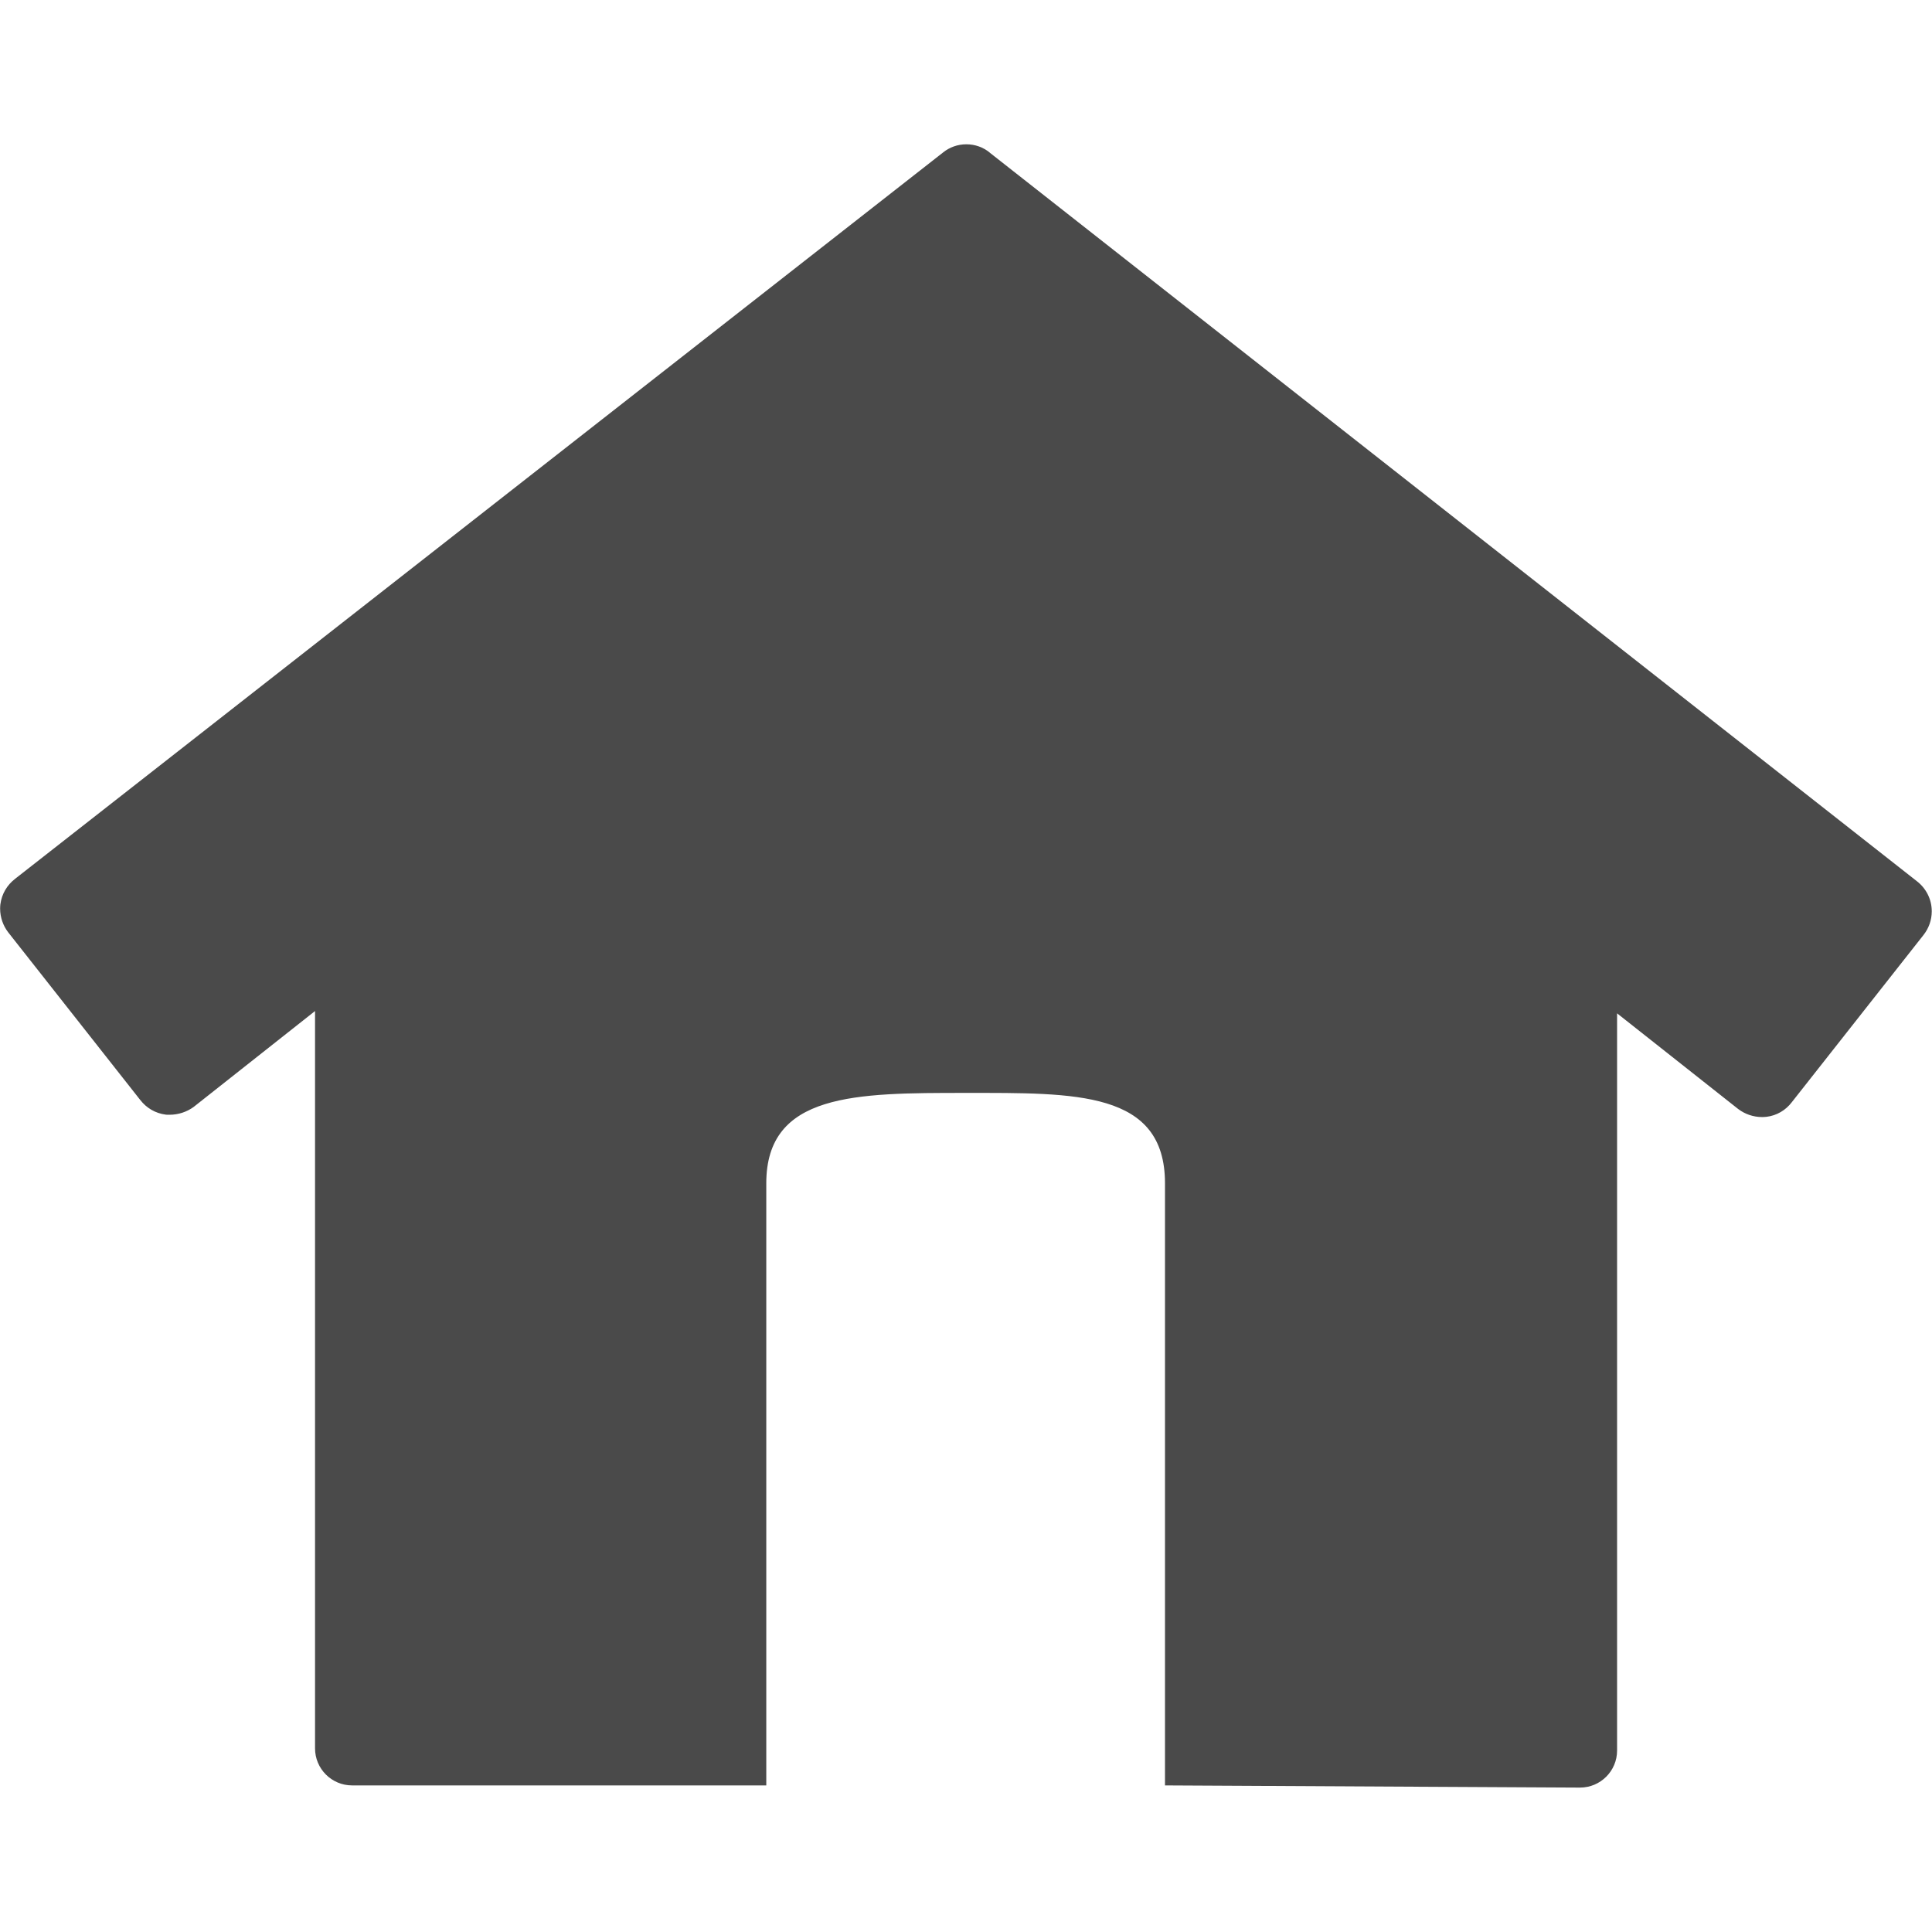 <!-- Generated by IcoMoon.io -->
<svg version="1.1" xmlns="http://www.w3.org/2000/svg" width="16" height="16" viewBox="0 0 16 16">
<title>home</title>
<path fill="#4a4a4a" d="M9.648 14.786c0-0.608 0-4.762 0-4.986 0-0.768-0.742-0.749-1.651-0.749s-1.651 0-1.651 0.749v4.986h-3.424c-0.002 0-0.004 0-0.006 0-0.17 0-0.307-0.138-0.307-0.307 0-0.002 0-0.005 0-0.007v0-6.099l-1.005 0.794c-0.056 0.041-0.126 0.065-0.202 0.065-0.010 0-0.020-0-0.030-0.001l0.001 0c-0.087-0.011-0.161-0.056-0.211-0.121l-0.001-0.001-1.094-1.389c-0.041-0.054-0.066-0.122-0.066-0.196 0-0.012 0.001-0.024 0.002-0.035l-0 0.001c0.011-0.087 0.056-0.161 0.121-0.211l0.001-0.001 7.686-6.016c0.052-0.042 0.119-0.067 0.192-0.067s0.14 0.025 0.193 0.068l-0.001-0 7.68 6.035c0.075 0.058 0.123 0.148 0.123 0.249 0 0.073-0.025 0.14-0.066 0.193l0.001-0.001-1.094 1.389c-0.050 0.066-0.125 0.111-0.21 0.121l-0.002 0c-0.010 0.001-0.022 0.002-0.034 0.002-0.074 0-0.143-0.025-0.197-0.066l0.001 0.001-1.005-0.794v6.099c0 0.002 0 0.004 0 0.006 0 0.17-0.138 0.307-0.307 0.307-0.002 0-0.005-0-0.007-0h0z"></path>
</svg>
